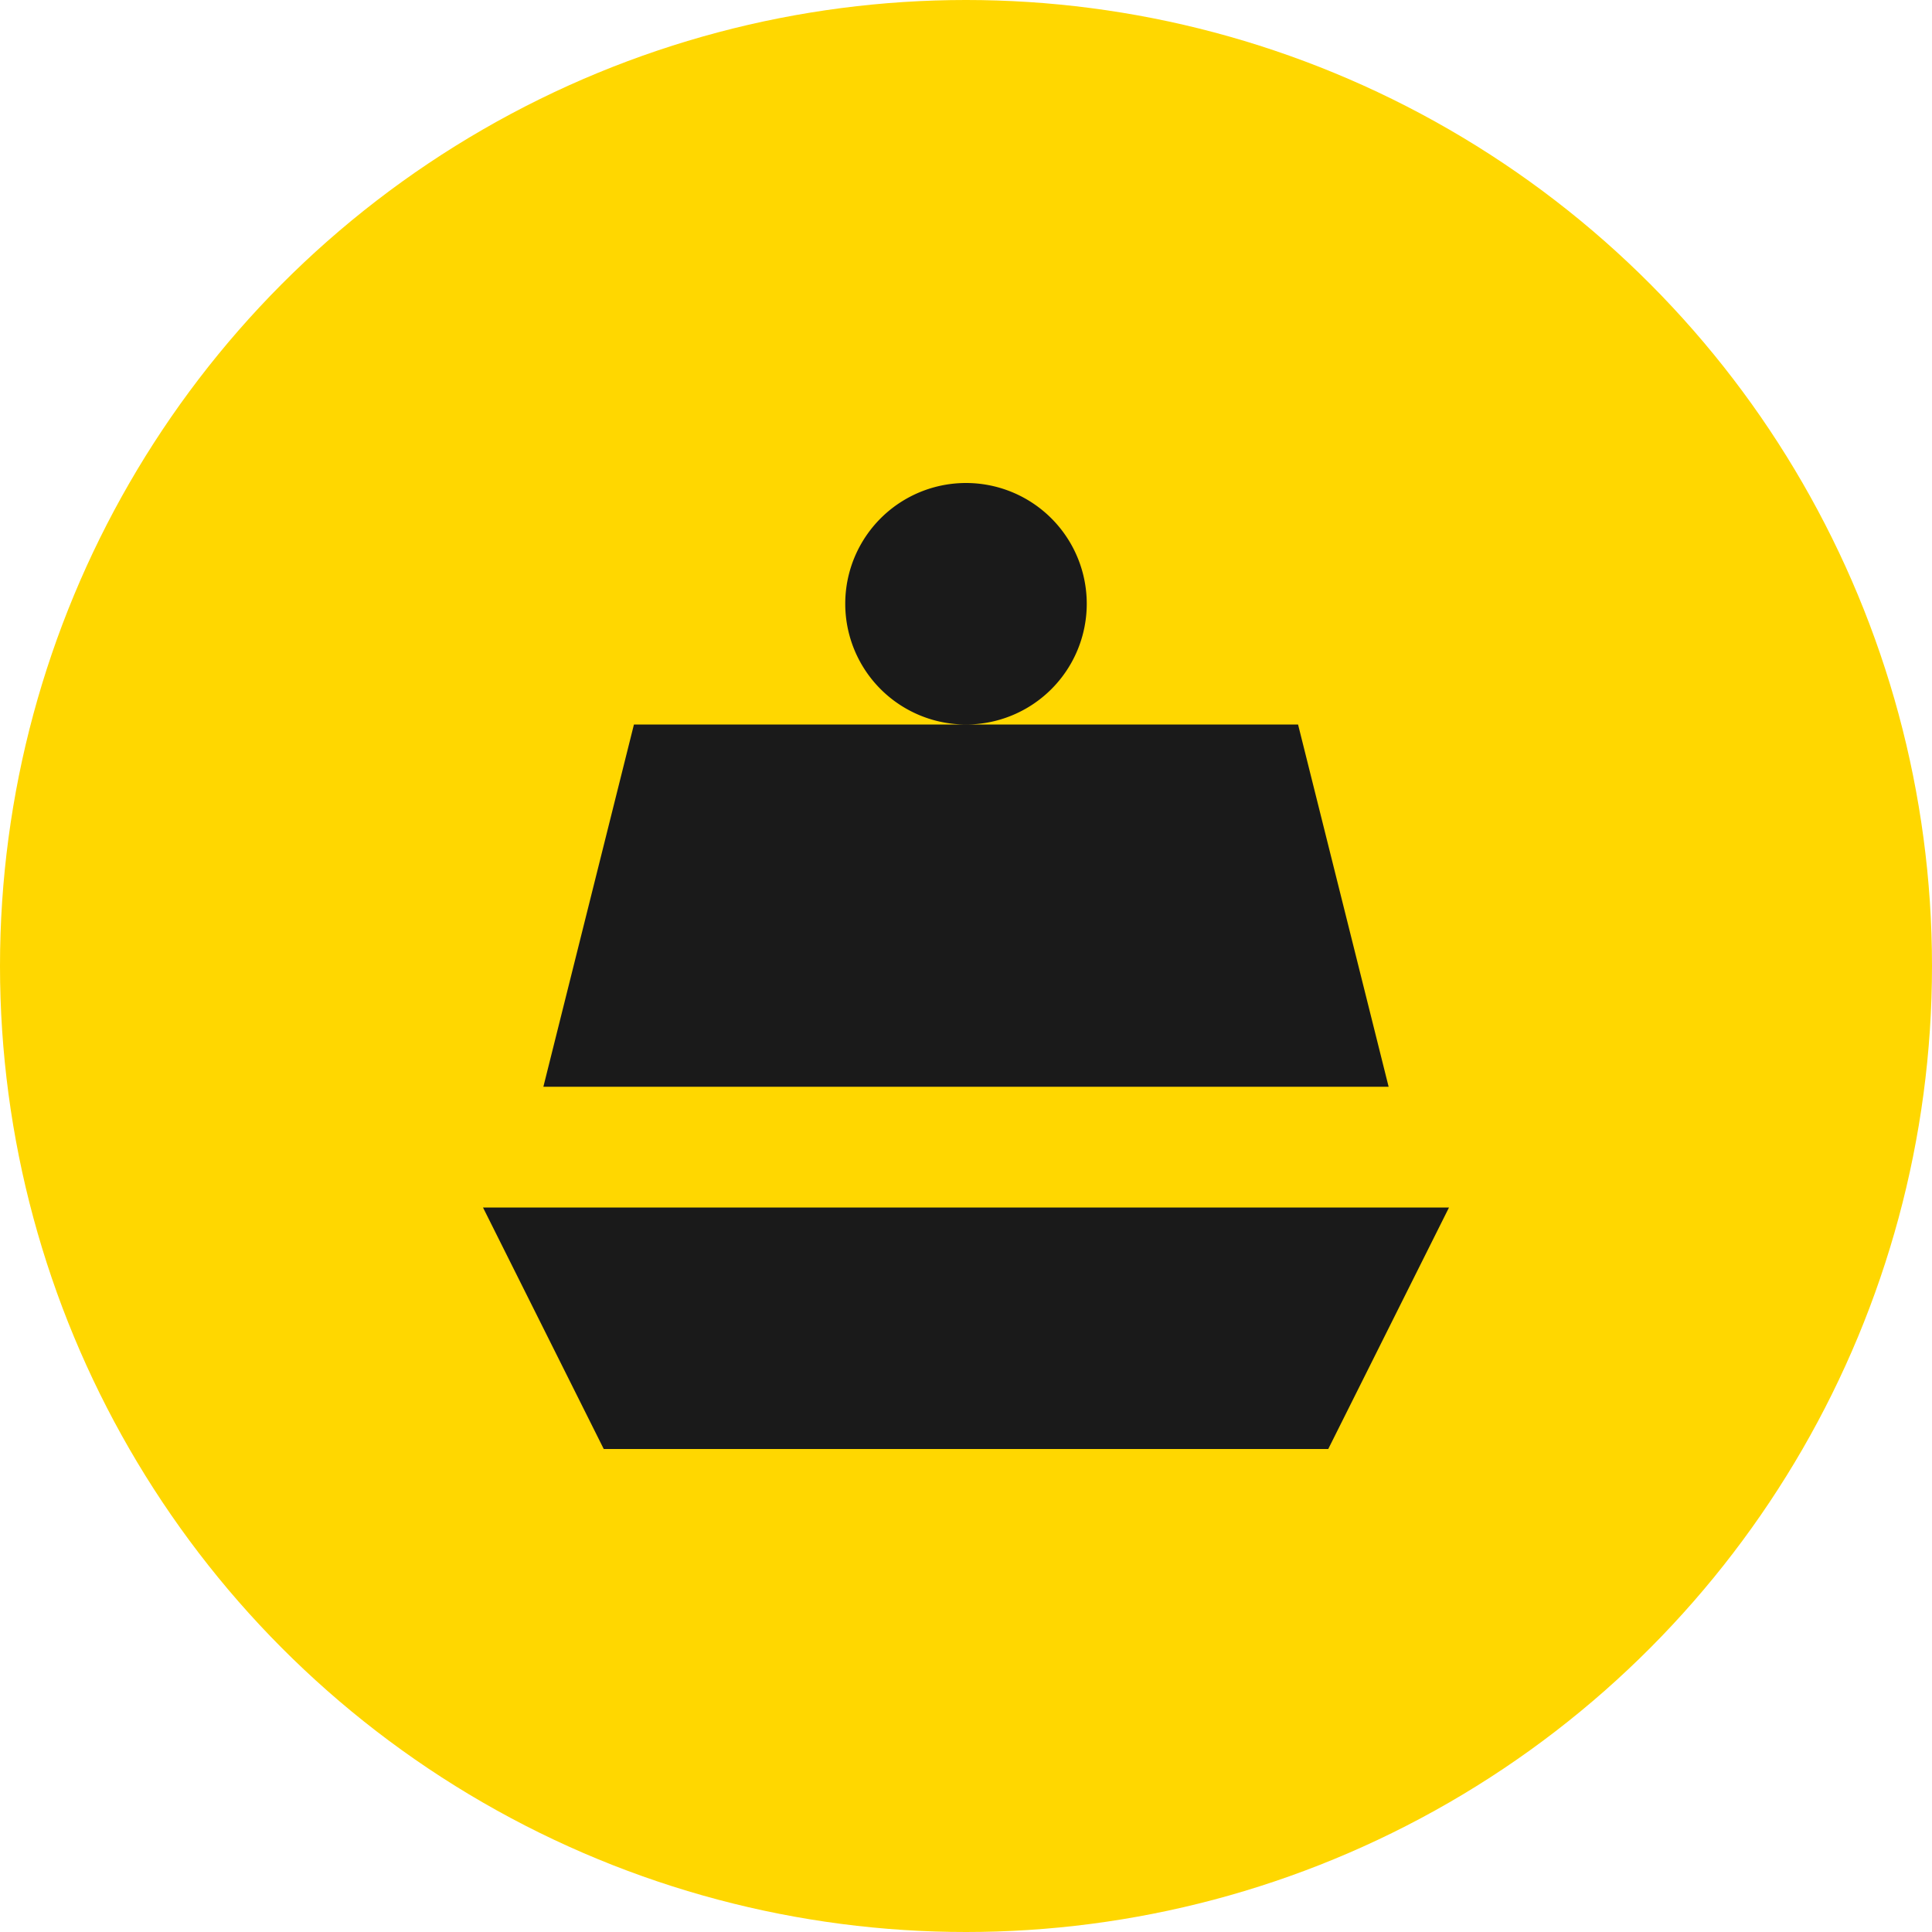 <svg xmlns="http://www.w3.org/2000/svg" viewBox="0 0 32 32">
  <g fill="none" fill-rule="evenodd">
    <circle cx="16" cy="16" r="16" fill="#FFD700"/>
    <path fill="#1a1a1a" d="M8 20h16l-2 4H10l-2-4zm1-2l1.5-6h11l1.5 6H9zm7-10a2 2 0 110 4 2 2 0 010-4z"/>
  </g>
</svg>